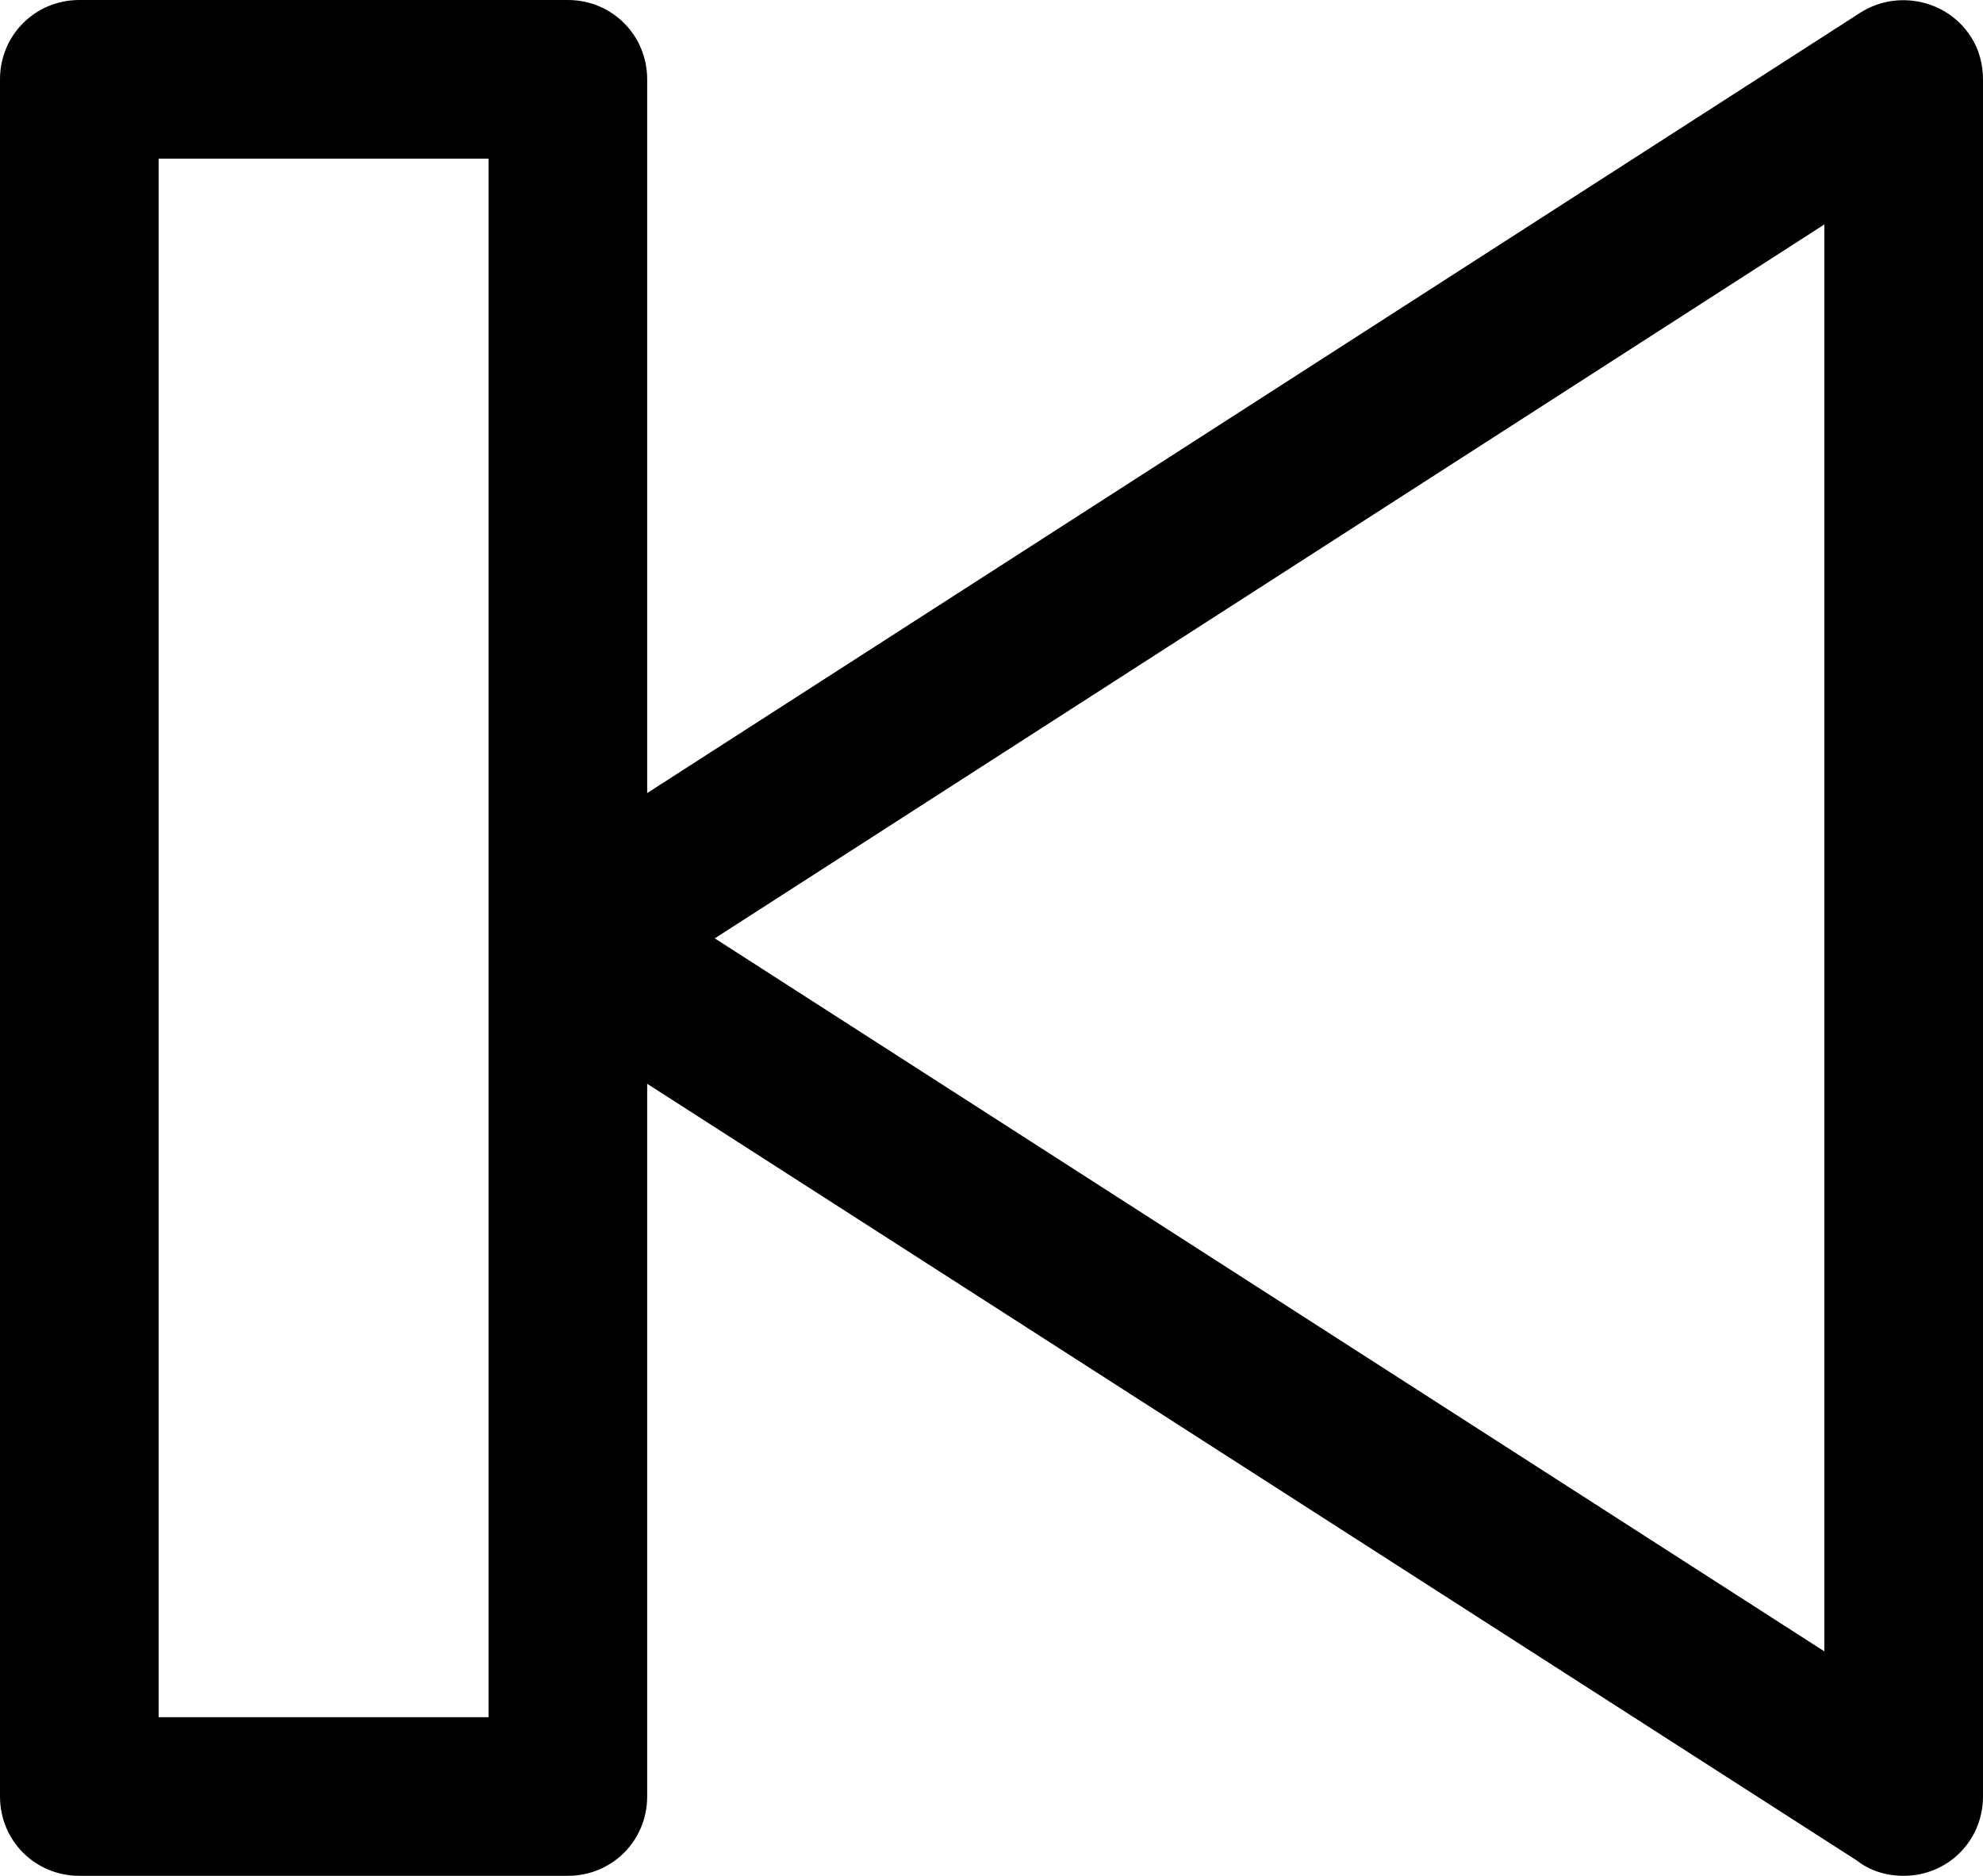 <?xml version="1.0" encoding="UTF-8" standalone="no"?>
<svg
   xmlns:svg="http://www.w3.org/2000/svg"
   xmlns="http://www.w3.org/2000/svg"
   version="1.1"
   style="clip-rule:evenodd;fill-rule:evenodd;image-rendering:optimizeQuality;shape-rendering:geometricPrecision;text-rendering:geometricPrecision"
   viewBox="0 0 2200 2081">
  <g
     transform="translate(-3472,-3531)">
    <path
      d="M 5532,5595 4054,4646 c -40,-26 -52,-81 -26,-122 7,-11 17,-20 28,-27 l 1480,-952 c 41,-26 96,-14 122,26 10,15 14,32 14,48 v 0 1905 c 0,49 -39,88 -88,88 -20,0 -38,-6 -52,-17 z M 4265,4572 5496,5363 V 3780 Z"
    />
    <path
      d="m 4014,3707 h -366 v 1729 h 366 z m -454,-176 h 542 c 49,0 88,39 88,88 v 1905 c 0,49 -39,88 -88,88 h -542 c -49,0 -88,-39 -88,-88 V 3619 c 0,-49 39,-88 88,-88 z"
    />
  </g>
</svg>
